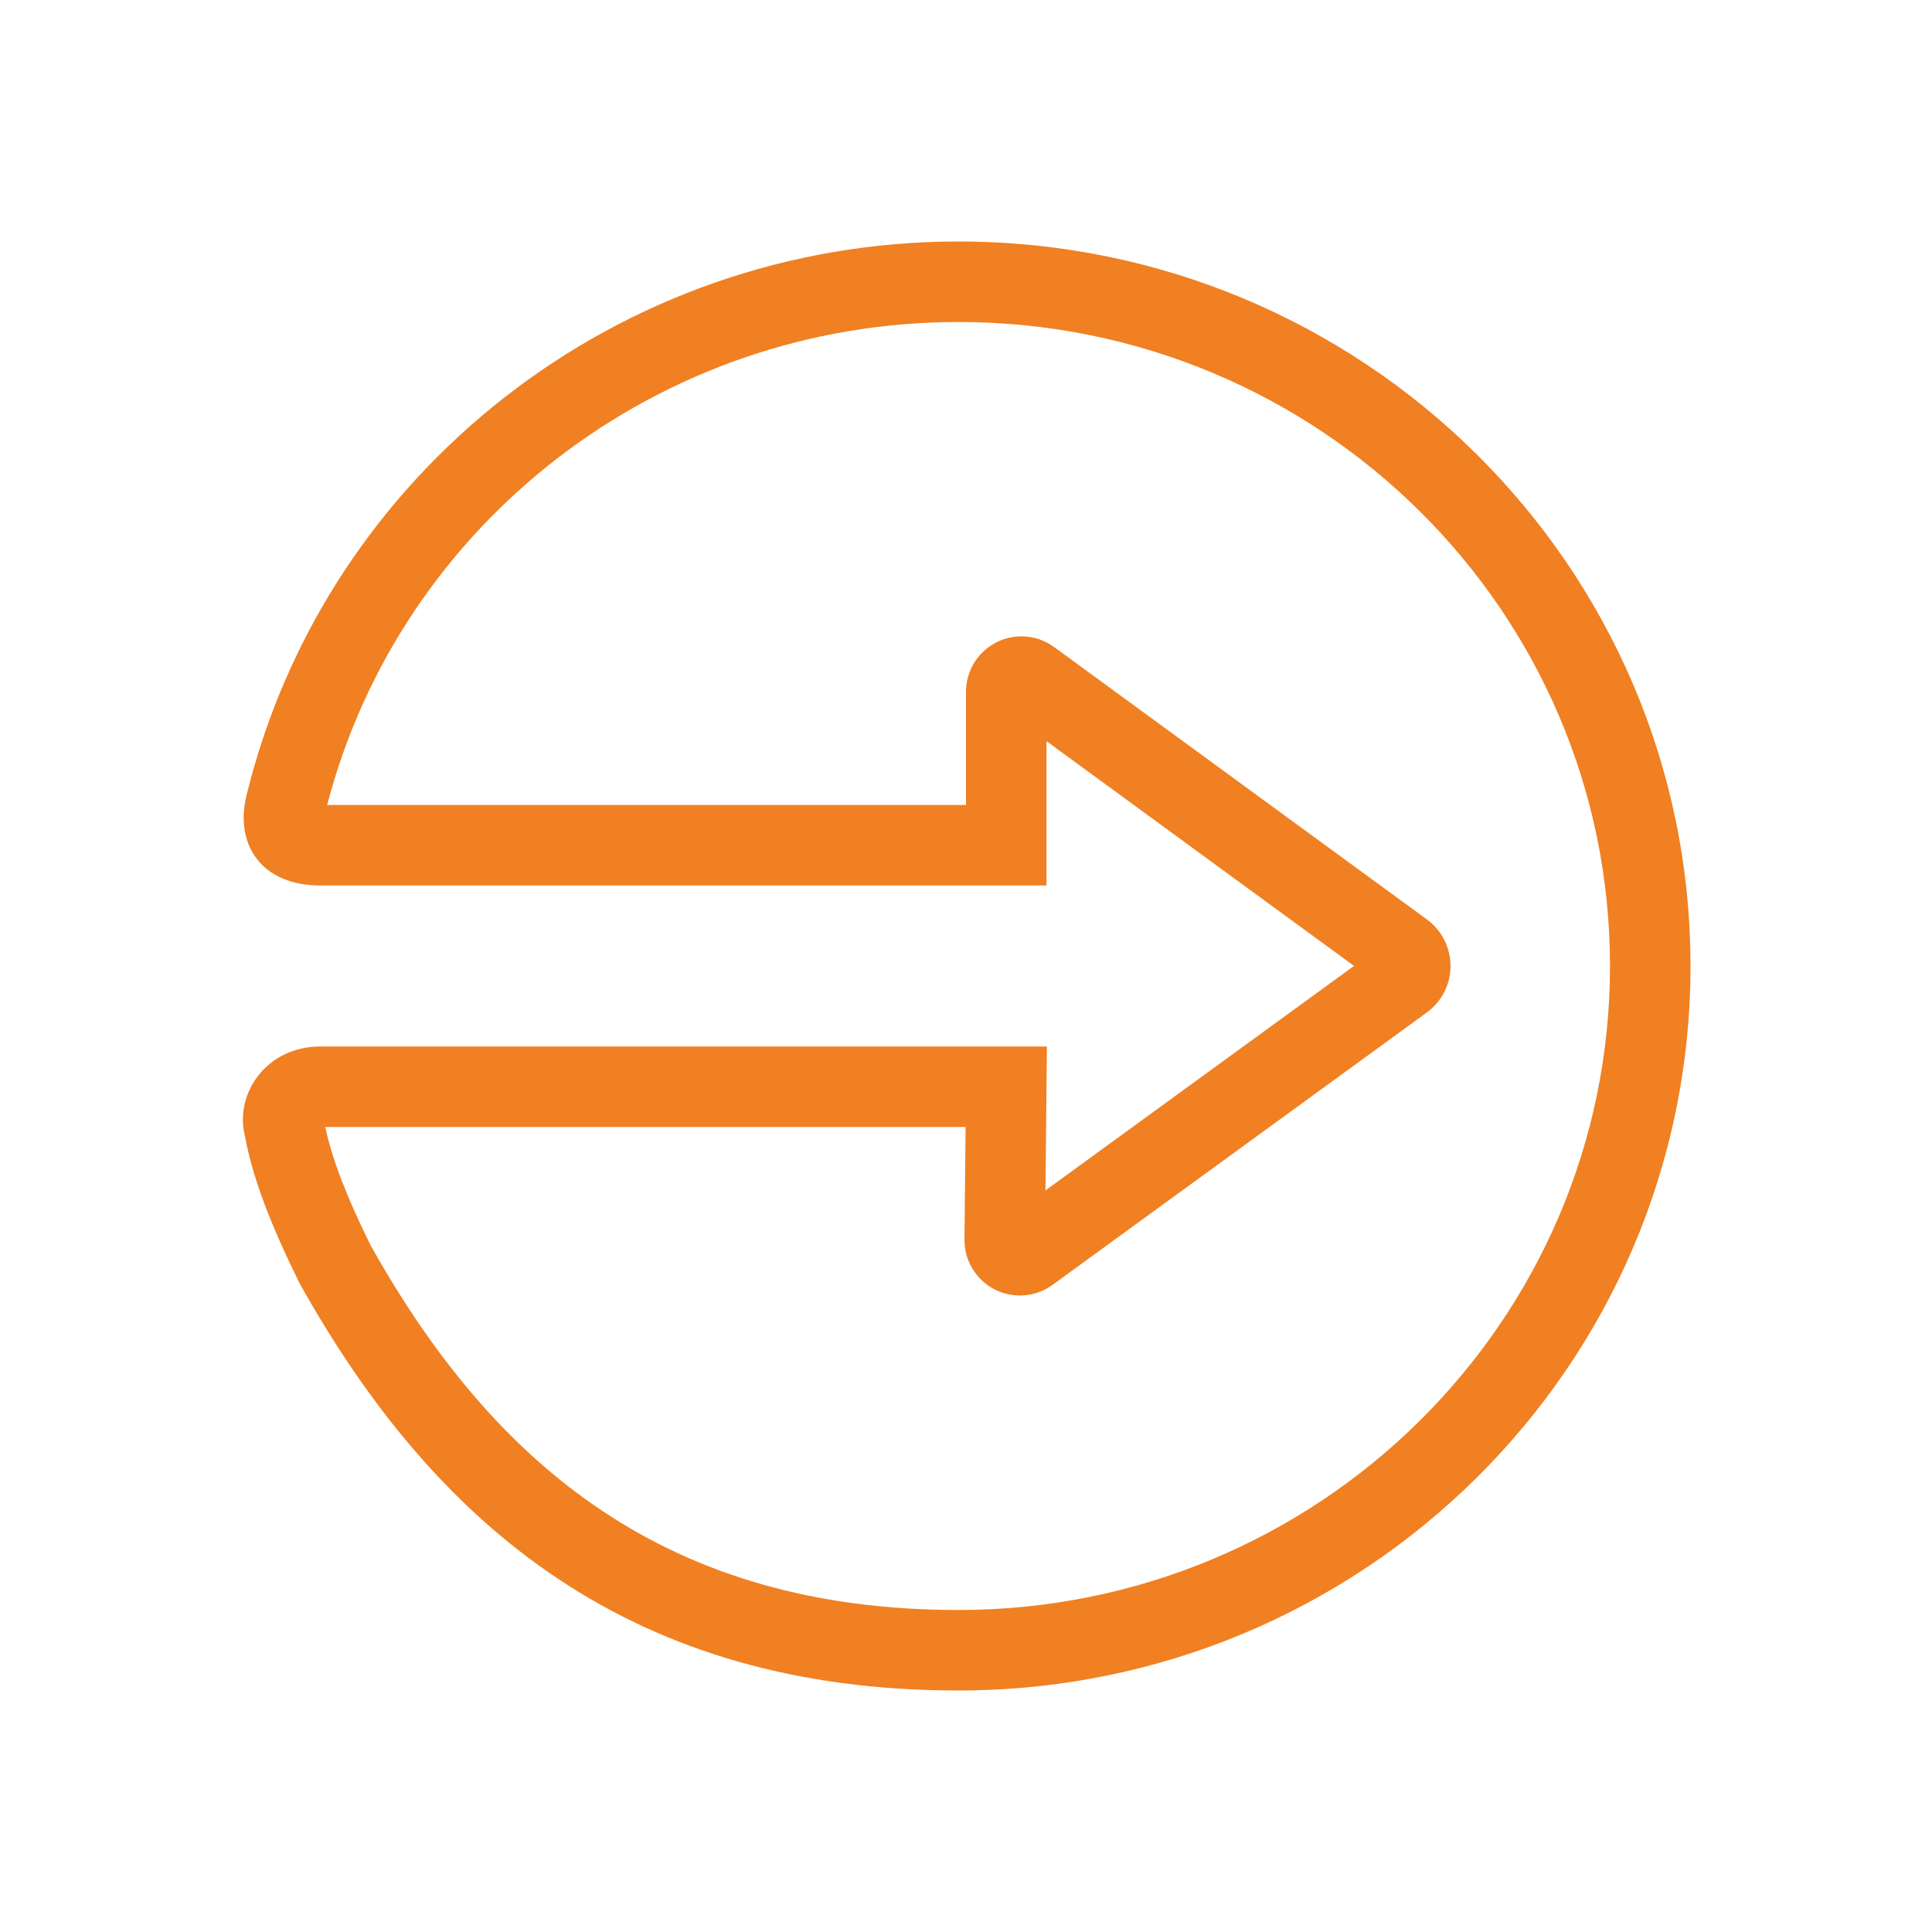 <svg width="24" height="24" viewBox="0 0 24 24" fill="none" xmlns="http://www.w3.org/2000/svg">
<path fill-rule="evenodd" clip-rule="evenodd" d="M13 11H3.982C3.231 11 2.914 10.474 3.063 9.878C4.043 5.87 7.683 3 11.905 3C16.927 3 21 7.028 21 12C21 16.972 16.927 21 11.905 21C7.874 21 5.431 19.004 3.721 15.941C3.354 15.194 3.14 14.639 3.041 14.105C2.915 13.592 3.301 13 3.982 13H13.005L12.987 14.788L16.82 11.999L13 9.207V11ZM11.905 20C16.377 20 20 16.417 20 12C20 7.583 16.377 4 11.905 4C8.186 4 4.977 6.498 4.064 10H12V8.594C12 8.214 12.308 7.905 12.689 7.905C12.835 7.905 12.977 7.952 13.095 8.038L17.726 11.422C18.044 11.655 18.114 12.103 17.881 12.421C17.837 12.481 17.784 12.534 17.724 12.578L13.075 15.961C12.767 16.185 12.336 16.117 12.113 15.809C12.025 15.69 11.979 15.545 11.981 15.397L11.995 14H4.04C4.132 14.42 4.31 14.873 4.601 15.465C6.152 18.238 8.313 20 11.905 20Z" fill="#F08022"/>
</svg>
